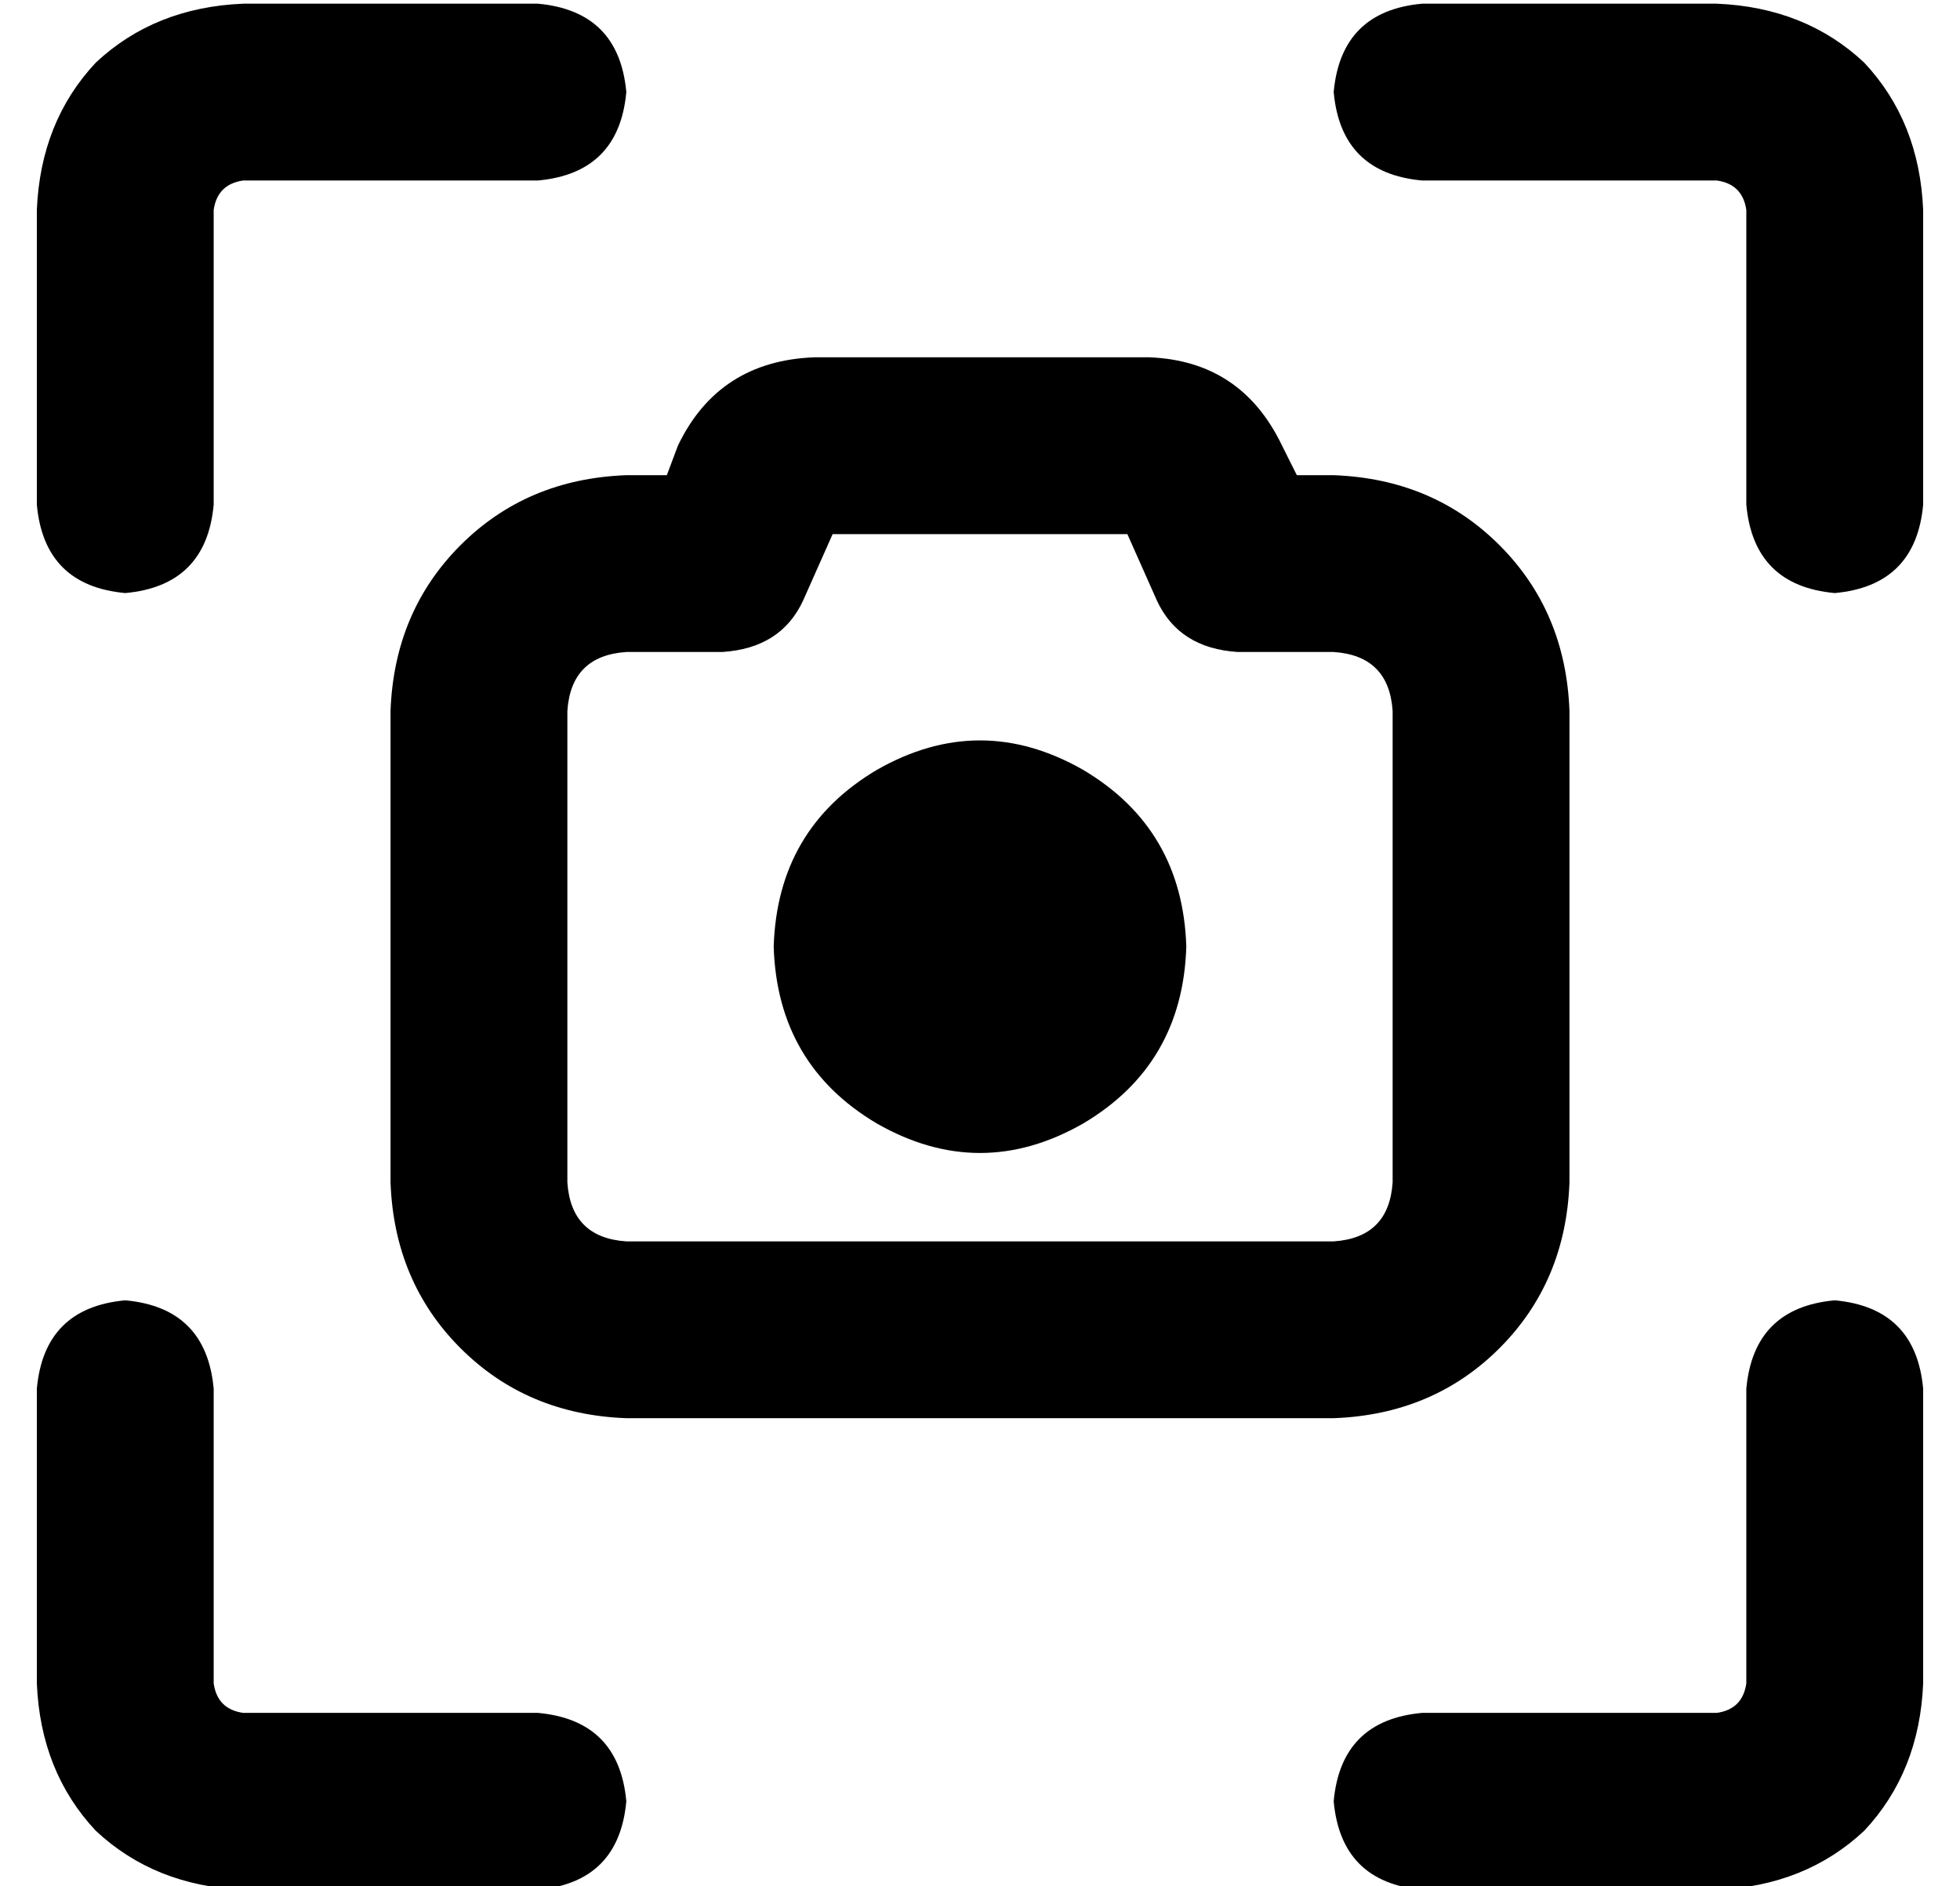 <?xml version="1.0" standalone="no"?>
<!DOCTYPE svg PUBLIC "-//W3C//DTD SVG 1.1//EN" "http://www.w3.org/Graphics/SVG/1.1/DTD/svg11.dtd" >
<svg xmlns="http://www.w3.org/2000/svg" xmlns:xlink="http://www.w3.org/1999/xlink" version="1.1" viewBox="-10 -40 532 512">
   <path fill="currentColor"
d="M56 -39h80h-80h80q22 2 24 24q-2 22 -24 24h-80v0q-7 1 -8 8v80v0q-2 22 -24 24q-22 -2 -24 -24v-80v0q1 -24 16 -40q16 -15 40 -16v0zM376 -39h80h-80h80q24 1 40 16q15 16 16 40v80v0q-2 22 -24 24q-22 -2 -24 -24v-80v0q-1 -7 -8 -8h-80v0q-22 -2 -24 -24
q2 -22 24 -24v0zM48 337v80v-80v80q1 7 8 8h80v0q22 2 24 24q-2 22 -24 24h-80v0q-24 -1 -40 -16q-15 -16 -16 -40v-80v0q2 -22 24 -24q22 2 24 24v0zM512 337v80v-80v80q-1 24 -16 40q-16 15 -40 16h-80v0q-22 -2 -24 -24q2 -22 24 -24h80v0q7 -1 8 -8v-80v0q2 -22 24 -24
q22 2 24 24v0zM174 81q11 -23 37 -24h91v0q25 1 36 24l4 8v0h10v0q27 1 45 19t19 45v128v0q-1 27 -19 45t-45 19h-192v0q-27 -1 -45 -19t-19 -45v-128v0q1 -27 19 -45t45 -19h11v0l3 -8v0zM216 105l-8 18l8 -18l-8 18q-6 13 -22 14h-26v0q-15 1 -16 16v128v0q1 15 16 16h192
v0q15 -1 16 -16v-128v0q-1 -15 -16 -16h-26v0q-16 -1 -22 -14l-8 -18v0h-80v0zM200 217q1 -32 28 -48q28 -16 56 0q27 16 28 48q-1 32 -28 48q-28 16 -56 0q-27 -16 -28 -48v0z" />
</svg>
